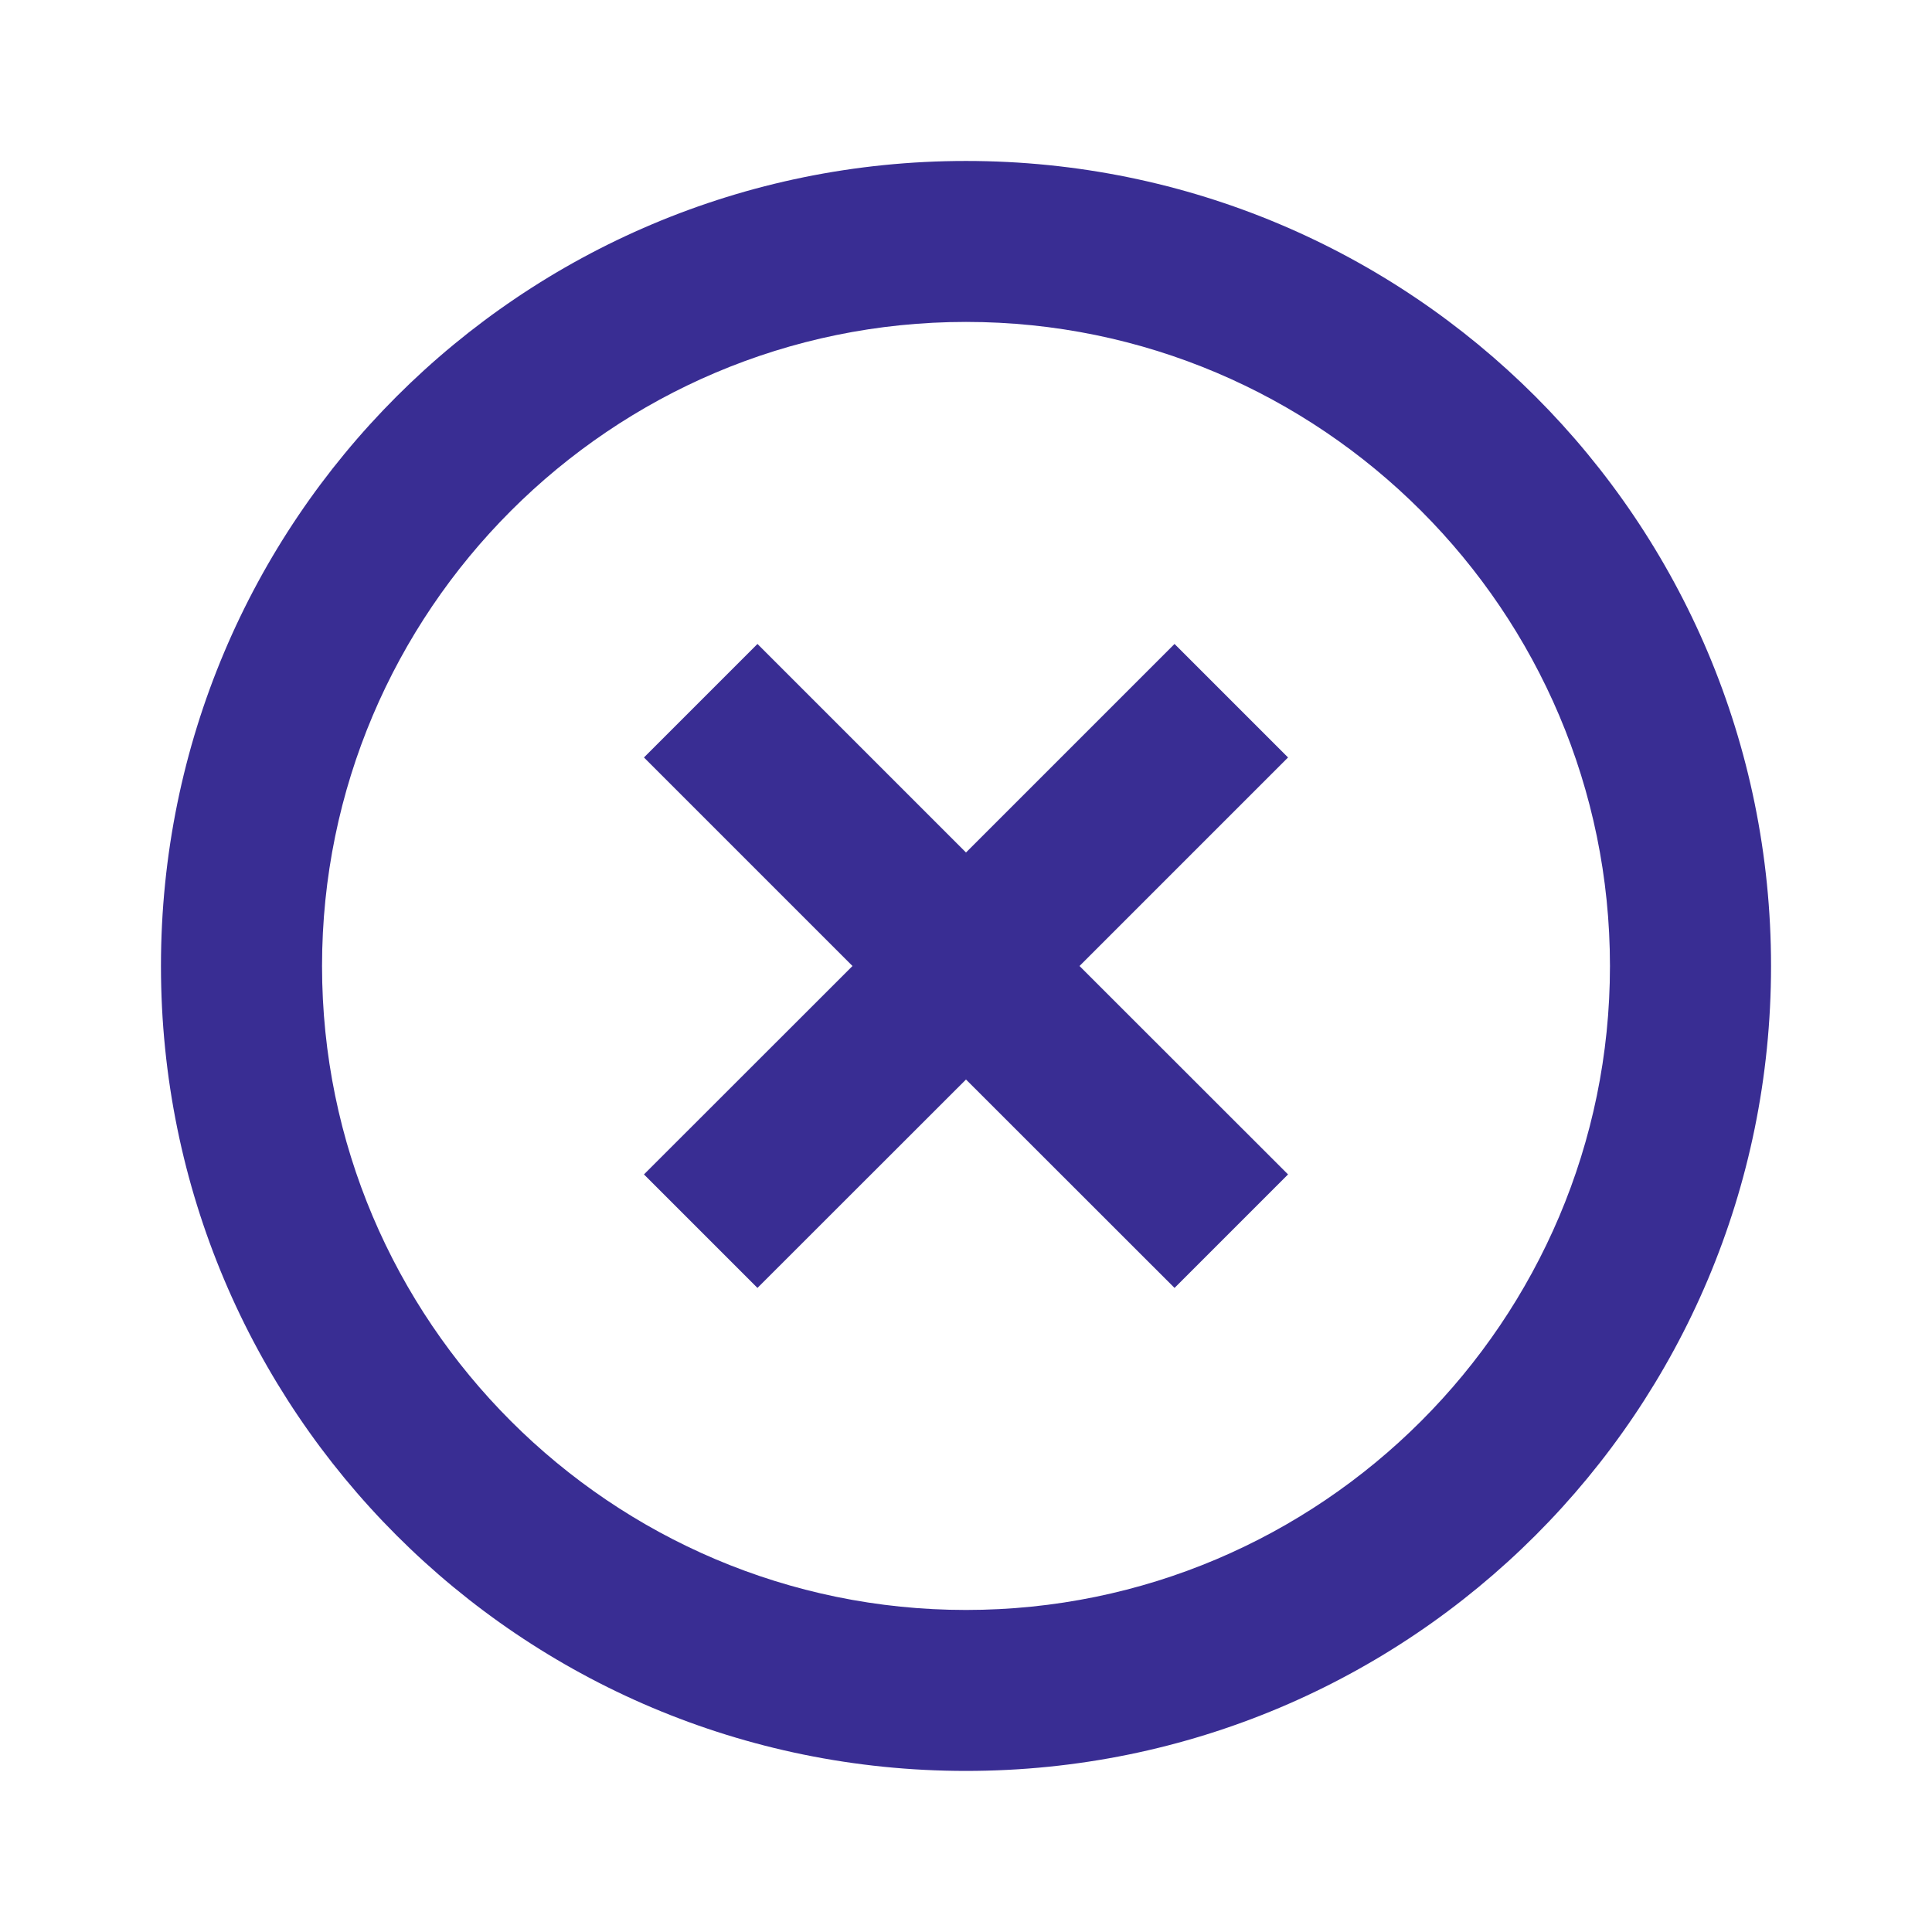 <svg width="16" height="16" viewBox="0 0 16 16" fill="none" xmlns="http://www.w3.org/2000/svg">
<path d="M8 13.333C5.06 13.333 2.667 10.94 2.667 8C2.667 5.06 5.06 2.666 8 2.666C10.94 2.666 13.333 5.06 13.333 8C13.333 10.94 10.94 13.333 8 13.333ZM8 1.333C4.313 1.333 1.333 4.313 1.333 8C1.333 11.686 4.313 14.666 8 14.666C11.687 14.666 14.667 11.686 14.667 8C14.667 4.313 11.687 1.333 8 1.333ZM9.727 5.333L8 7.06L6.273 5.333L5.333 6.273L7.06 8L5.333 9.726L6.273 10.666L8 8.94L9.727 10.666L10.667 9.726L8.94 8L10.667 6.273L9.727 5.333Z" fill="#392D93"/>
</svg>
